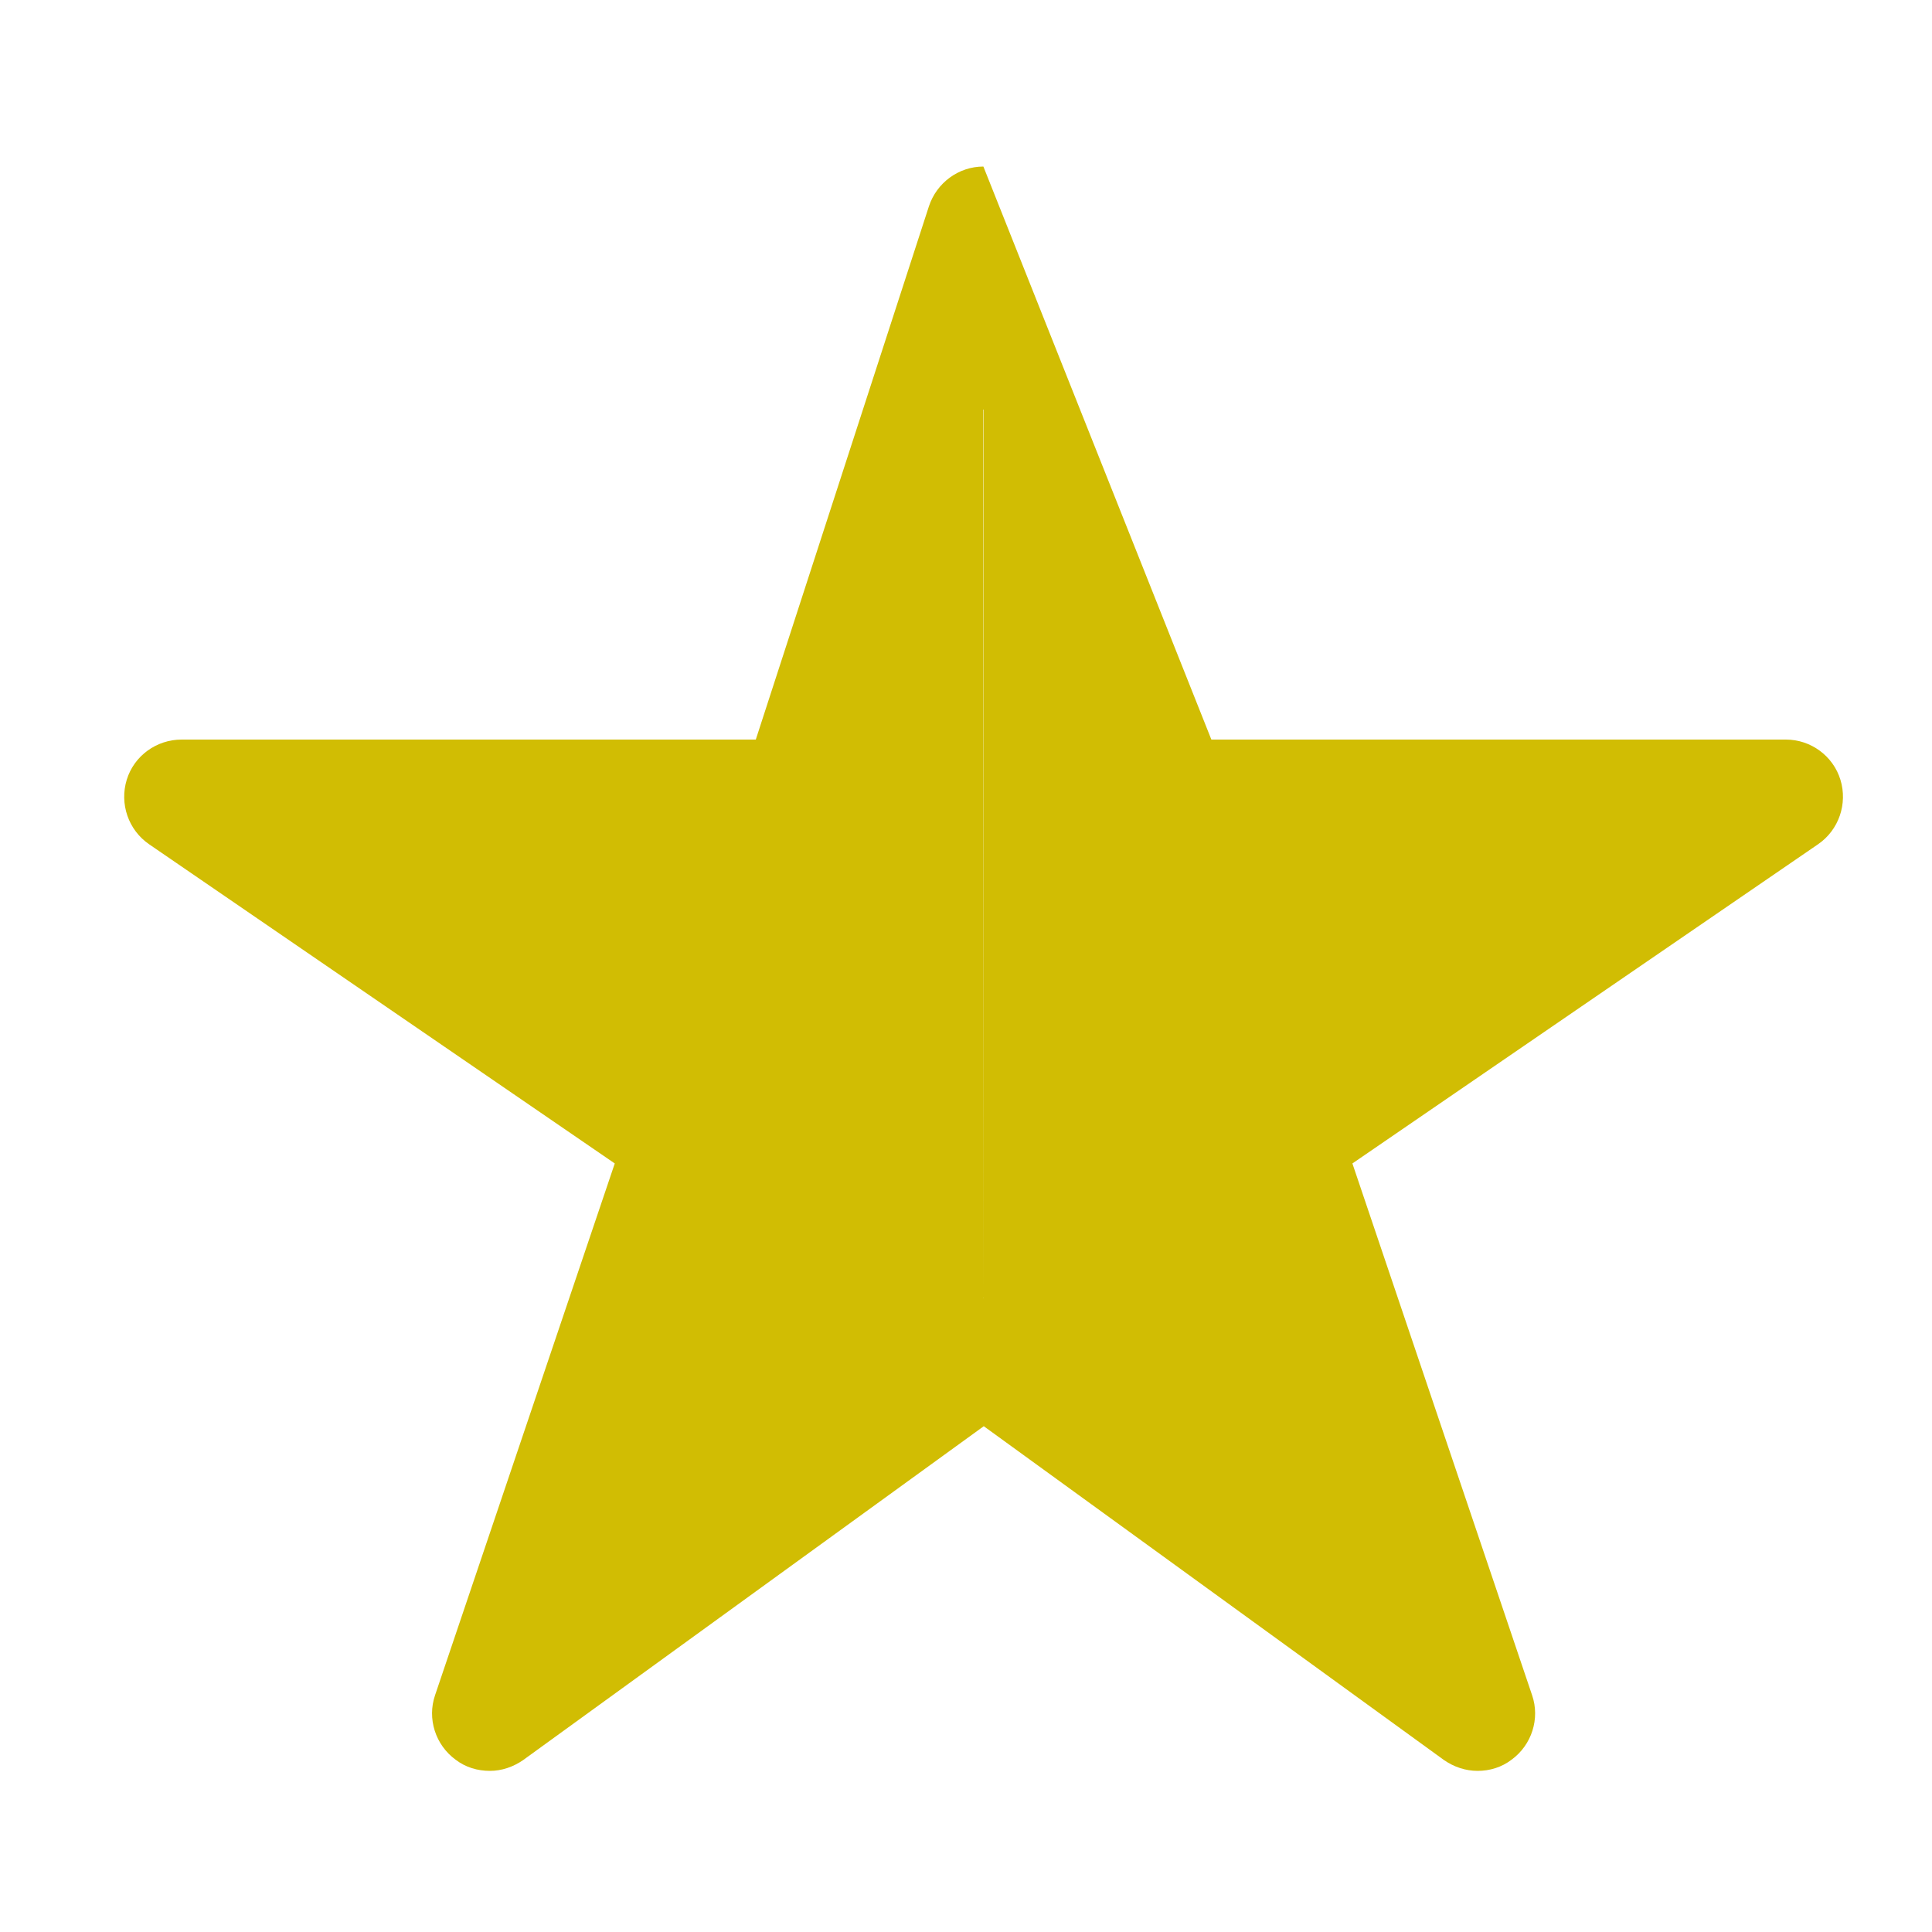 <svg xmlns="http://www.w3.org/2000/svg" width="5" height="5" viewBox="0 0 5 5" fill="none">
    <path fill-rule="evenodd" clip-rule="evenodd" d="M4.621 1.914H3.135L2.545 0.431C2.481 0.431 2.424 0.473 2.404 0.534L1.956 1.914H0.47H0.47C0.405 1.914 0.347 1.956 0.328 2.018C0.309 2.08 0.332 2.148 0.386 2.185L1.591 3.011L1.126 4.387C1.105 4.448 1.127 4.516 1.179 4.554C1.205 4.574 1.236 4.583 1.268 4.583C1.298 4.583 1.328 4.573 1.354 4.555L2.546 3.691L3.737 4.555C3.763 4.573 3.793 4.583 3.824 4.583C3.855 4.583 3.886 4.574 3.912 4.554C3.964 4.516 3.986 4.448 3.965 4.387L3.5 3.011L4.705 2.185C4.759 2.148 4.782 2.08 4.763 2.018C4.744 1.956 4.686 1.914 4.622 1.914H4.621ZM2.545 1.06L2.546 1.06L2.545 3.36V1.06ZM2.546 1.06L2.546 1.06L2.546 1.06V1.06ZM2.546 3.359V3.36C2.546 3.36 2.546 3.36 2.545 3.36L2.546 3.359Z" fill="#D1BD03"/>
</svg>